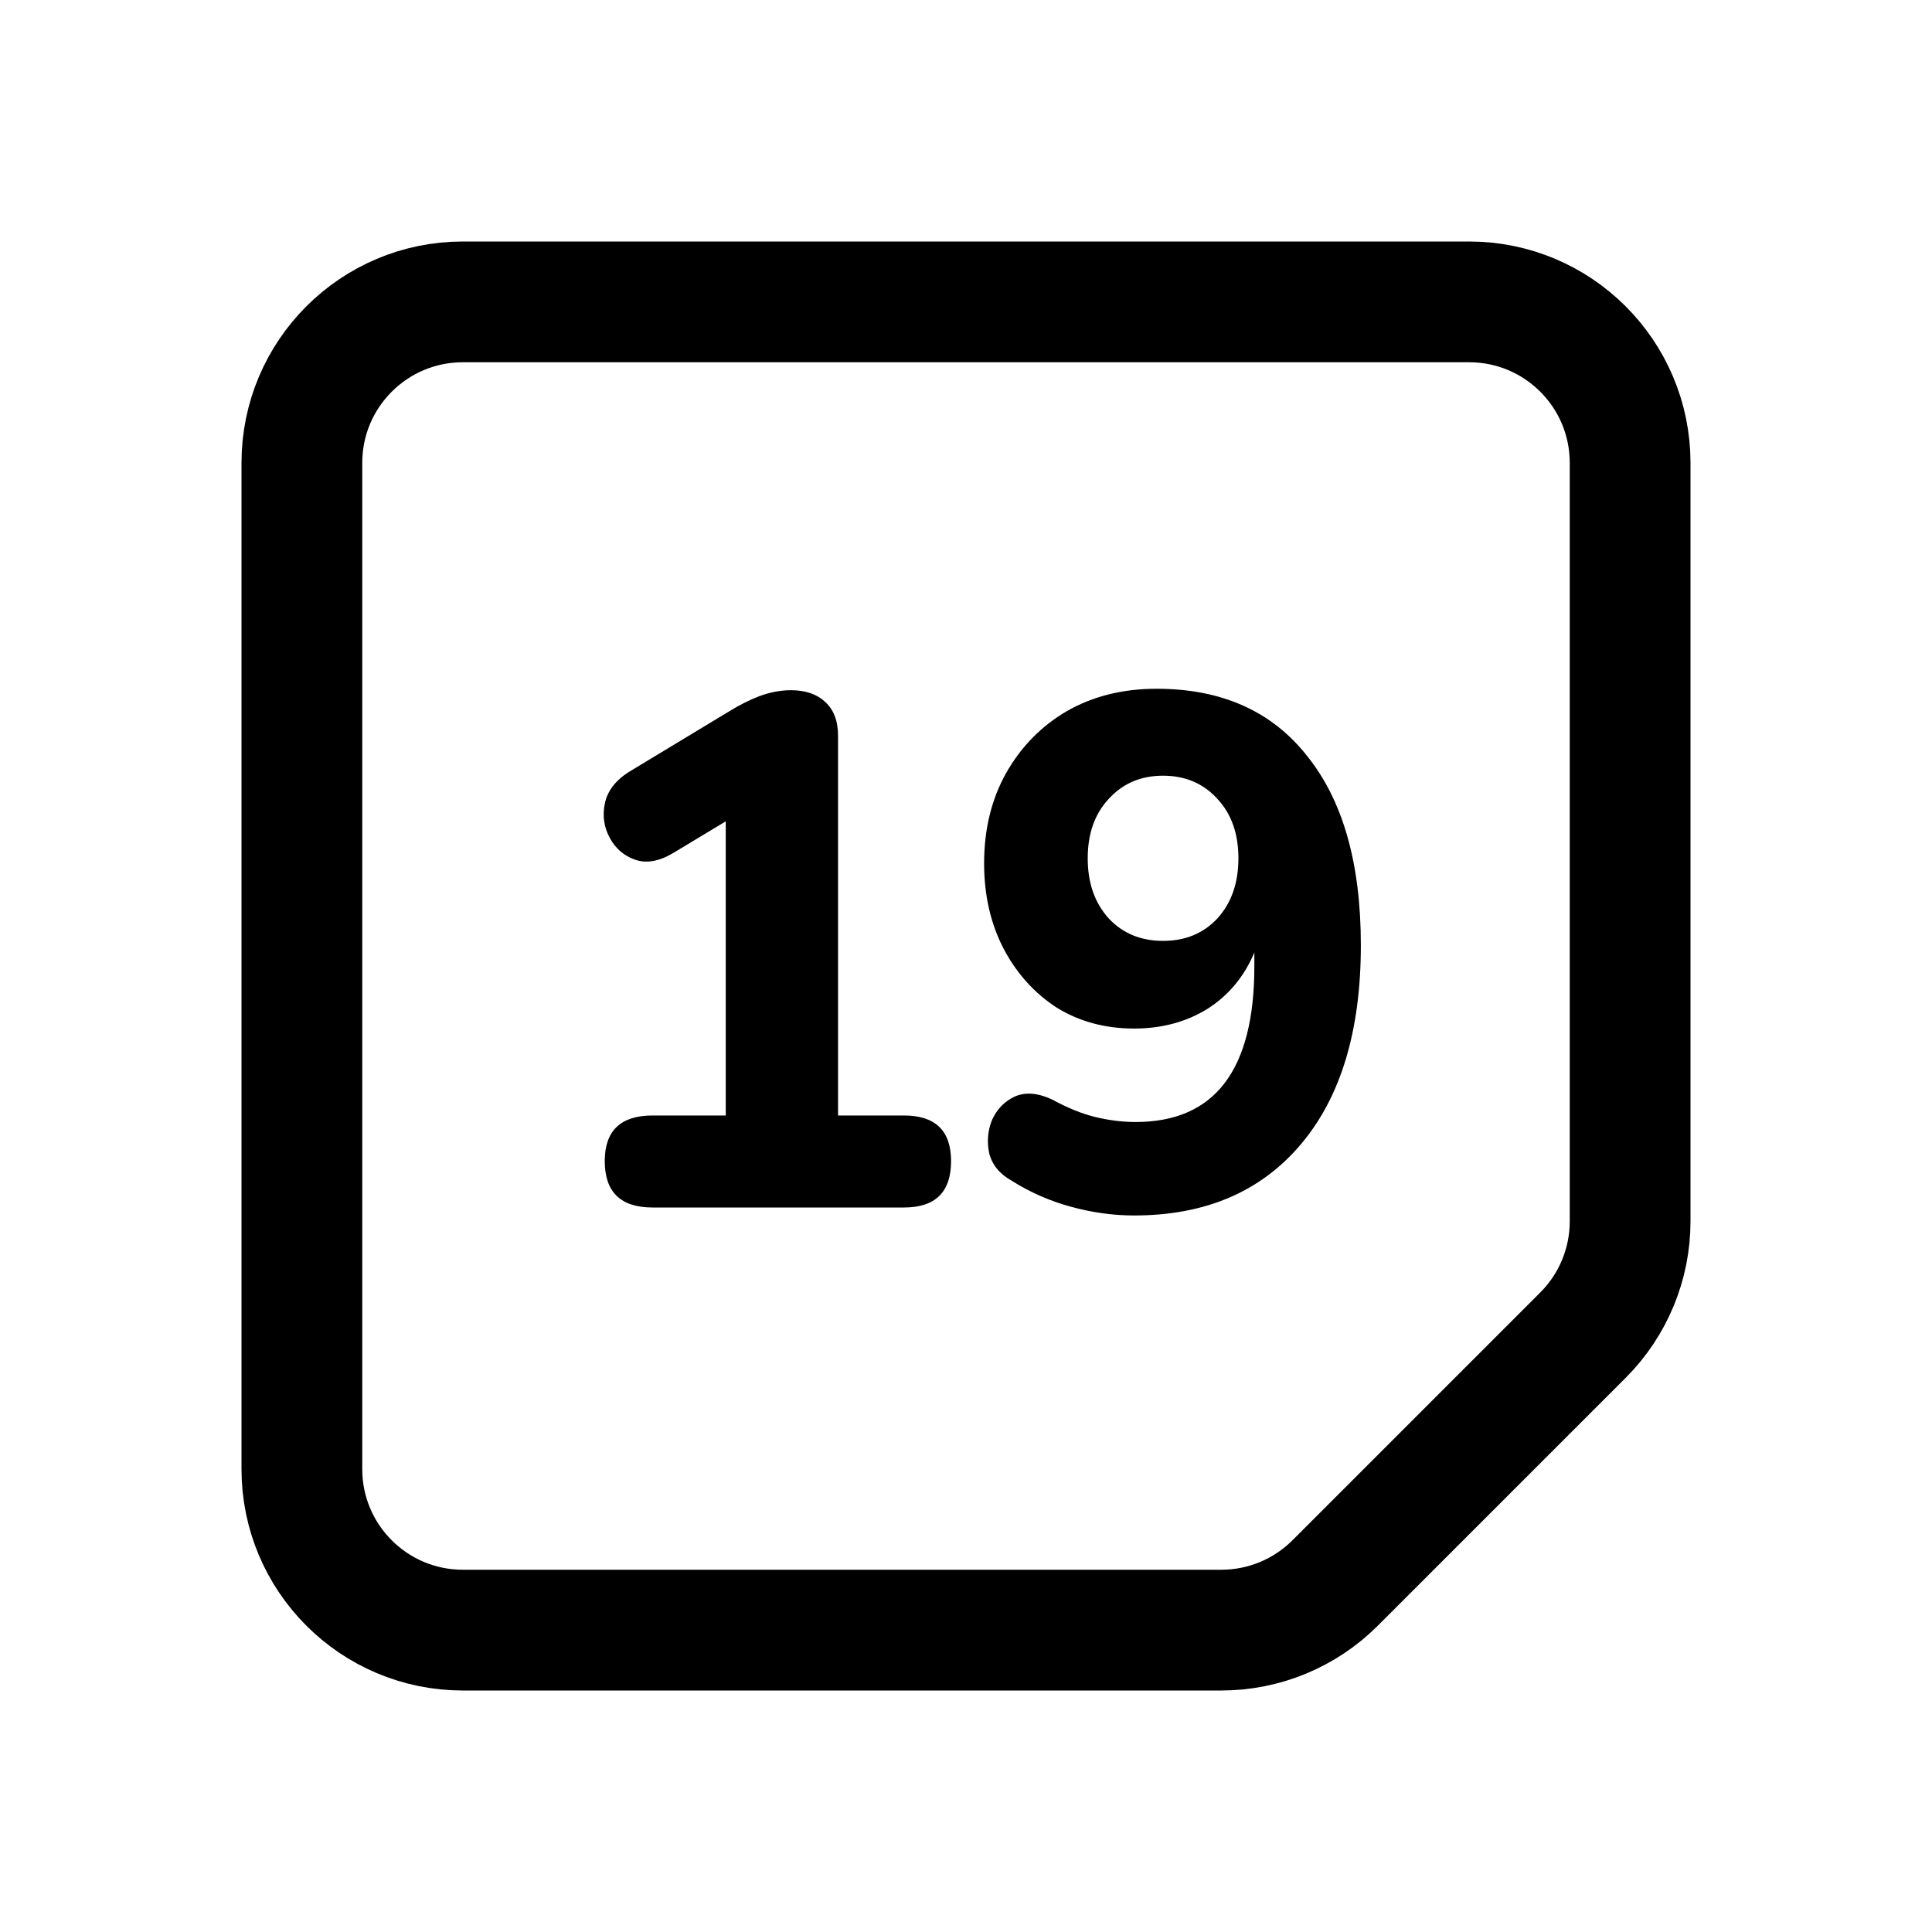 <?xml version="1.0" encoding="UTF-8" standalone="no"?><svg xmlns:android="http://schemas.android.com/apk/res/android" height="192" width="192" xmlns="http://www.w3.org/2000/svg">
  <path d="M146,30H46C37.163,30 30,37.163 30,46V146C30,154.837 37.163,162 46,162H121.373C125.616,162 129.686,160.314 132.686,157.314L157.314,132.686C160.314,129.686 162,125.616 162,121.373V46C162,37.163 154.837,30 146,30Z" fill="#000000" fill-opacity="0.0" stroke="#000000" stroke-width="12"/>
  <path d="M64.852,120C61.684,120 60.1,118.464 60.1,115.392C60.1,112.368 61.684,110.856 64.852,110.856H72.124V81.624L66.868,84.792C65.476,85.608 64.228,85.824 63.124,85.44C62.02,85.056 61.18,84.336 60.604,83.28C60.028,82.224 59.86,81.096 60.1,79.896C60.34,78.648 61.132,77.592 62.476,76.728L72.484,70.68C73.492,70.056 74.5,69.552 75.508,69.168C76.564,68.784 77.596,68.592 78.604,68.592C80.044,68.592 81.172,68.976 81.988,69.744C82.852,70.512 83.284,71.64 83.284,73.128V110.856H89.836C92.956,110.856 94.516,112.368 94.516,115.392C94.516,118.464 92.956,120 89.836,120H64.852ZM112.704,120.792C110.64,120.792 108.552,120.504 106.44,119.928C104.328,119.352 102.36,118.488 100.536,117.336C99.336,116.664 98.592,115.752 98.304,114.6C98.064,113.448 98.16,112.344 98.592,111.288C99.072,110.232 99.816,109.464 100.824,108.984C101.88,108.504 103.128,108.6 104.568,109.272C106.056,110.088 107.472,110.664 108.816,111C110.208,111.336 111.552,111.504 112.848,111.504C120.72,111.504 124.656,106.344 124.656,96.024V94.656C123.648,97.056 122.088,98.928 119.976,100.272C117.864,101.568 115.44,102.216 112.704,102.216C109.824,102.216 107.256,101.52 105,100.128C102.792,98.688 101.04,96.744 99.744,94.296C98.448,91.8 97.8,88.968 97.8,85.8C97.8,82.44 98.52,79.464 99.96,76.872C101.448,74.232 103.464,72.168 106.008,70.68C108.6,69.192 111.576,68.448 114.936,68.448C121.416,68.448 126.408,70.68 129.912,75.144C133.464,79.56 135.24,85.824 135.24,93.936C135.24,102.432 133.248,109.032 129.264,113.736C125.28,118.44 119.76,120.792 112.704,120.792ZM115.584,93.504C117.792,93.504 119.592,92.76 120.984,91.272C122.376,89.736 123.072,87.744 123.072,85.296C123.072,82.848 122.376,80.88 120.984,79.392C119.592,77.856 117.792,77.088 115.584,77.088C113.376,77.088 111.576,77.856 110.184,79.392C108.792,80.88 108.096,82.848 108.096,85.296C108.096,87.744 108.792,89.736 110.184,91.272C111.576,92.76 113.376,93.504 115.584,93.504Z" fill="#000000"/>
</svg>